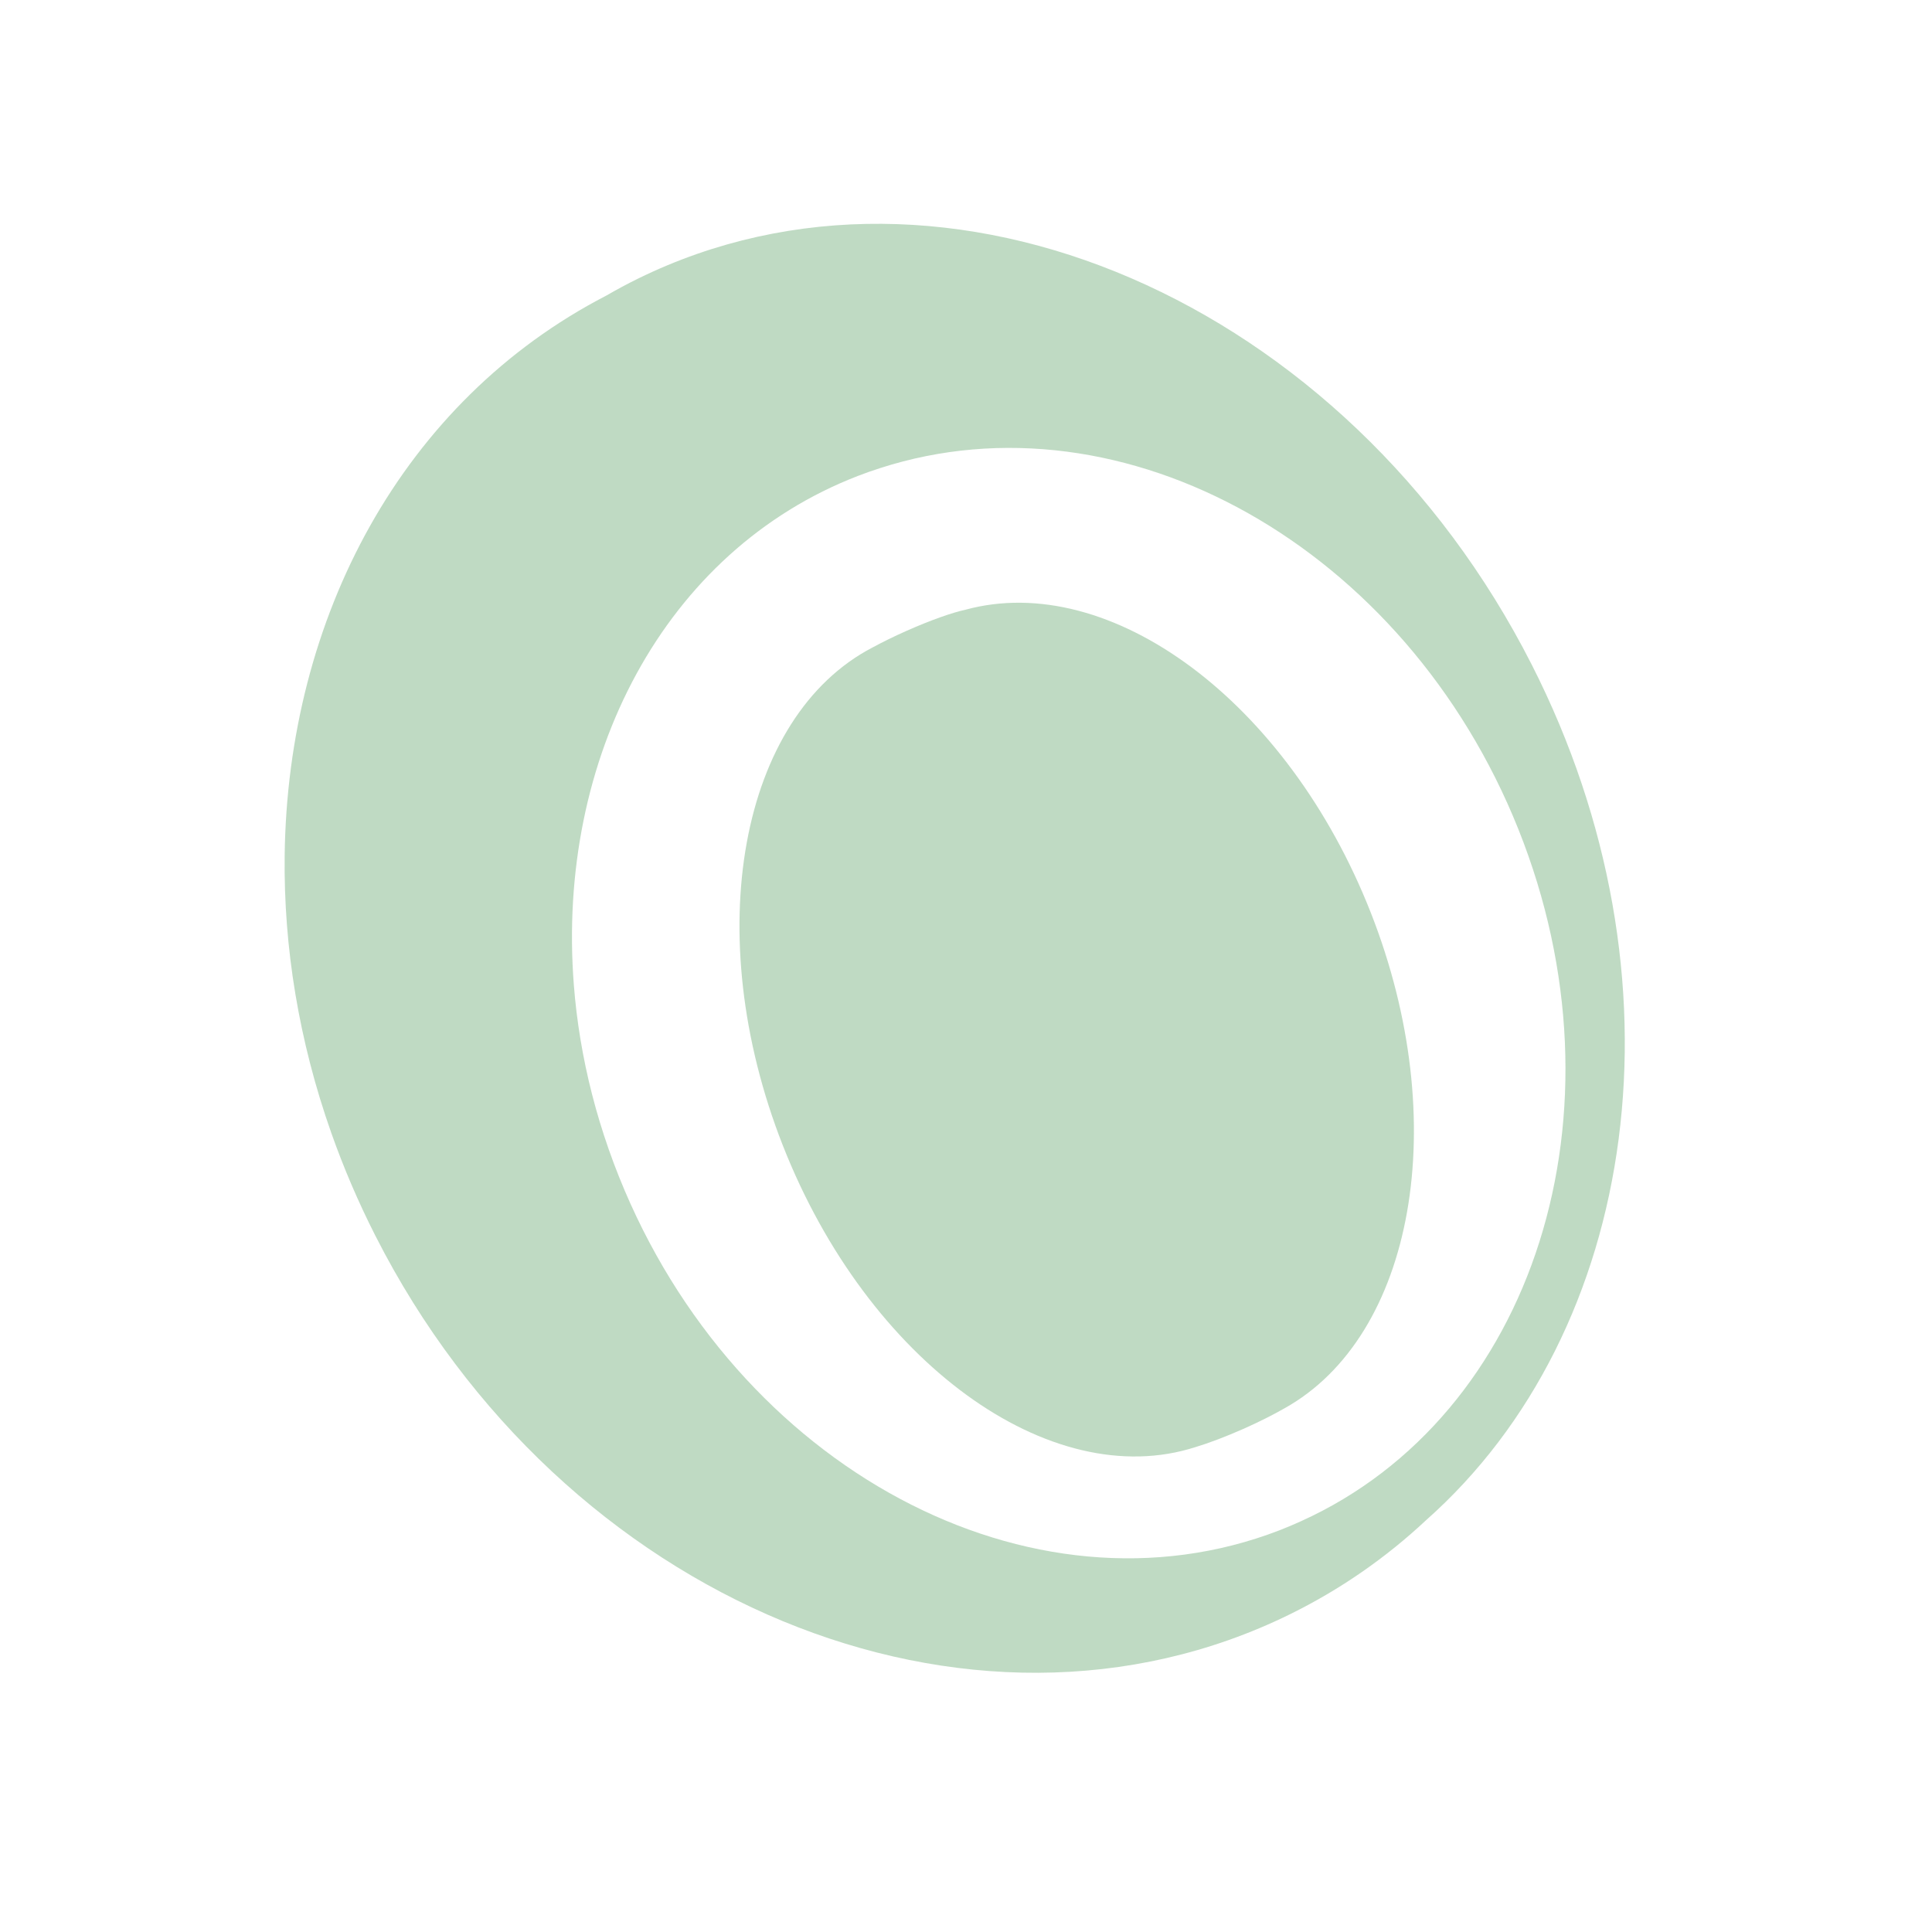 <?xml version="1.0" encoding="utf-8"?>
<!-- Generator: Adobe Illustrator 15.0.2, SVG Export Plug-In . SVG Version: 6.00 Build 0)  -->
<!DOCTYPE svg PUBLIC "-//W3C//DTD SVG 1.1//EN" "http://www.w3.org/Graphics/SVG/1.1/DTD/svg11.dtd">
<svg version="1.1" id="Calque_1" xmlns="http://www.w3.org/2000/svg" xmlns:xlink="http://www.w3.org/1999/xlink" x="0px" y="0px"
	 width="208px" height="208px" viewBox="0 0 208 208" enable-background="new 0 0 208 208" xml:space="preserve">
<path opacity="0.25" fill="#006E12" enable-background="new    " d="M103.953,65.64c-1.419,0.304-3.769,1.13-6.354,2.278
	C96.244,68.52,95,69.133,93.95,69.701c-14.262,7.411-18.655,30.75-9.665,53.633c9.153,23.287,28.777,37.484,44.412,32.464
	c1.392-0.414,3.23-1.108,5.207-1.981c1.688-0.752,3.203-1.52,4.386-2.199c13.917-7.744,18.159-30.786,9.294-53.35
	C138.621,75.457,119.516,61.409,103.953,65.64z"/>
<path opacity="0.25" fill="#006E12" enable-background="new    " d="M164.908,71.559c-19.936-39.25-63.015-57.859-96.22-41.562
	c-1.168,0.573-2.305,1.186-3.418,1.829C43.312,43.188,30.958,66.472,30.647,92.138c-0.015,1.222-0.002,2.45,0.038,3.682
	c0.04,1.231,0.108,2.468,0.203,3.708c0.191,2.48,0.493,4.972,0.909,7.471c0.417,2.497,0.945,5.001,1.59,7.5
	c0.645,2.5,1.405,4.996,2.283,7.481c1.317,3.729,2.899,7.432,4.753,11.08c19.996,39.369,64.061,57.612,98.42,40.75
	c5.489-2.697,10.396-6.127,14.685-10.142C176.509,143.307,182.049,105.295,164.908,71.559z M140.07,163.773
	c-0.764,0.347-1.531,0.674-2.319,0.979c-26.737,10.328-58.575-6.71-71.108-38.06c-0.392-0.979-0.76-1.961-1.105-2.944
	c-0.689-1.967-1.287-3.94-1.793-5.914c-1.012-3.946-1.662-7.894-1.965-11.79c-1.898-24.354,9.704-46.741,30.594-54.81
	c0.784-0.304,1.575-0.578,2.367-0.833c0,0,0.001,0,0.002-0.001c26.224-8.476,56.571,8.468,68.733,38.892
	C175.635,119.718,165.145,152.434,140.07,163.773z"/>
<g display="none">
	<g display="inline">
		<path fill="#FFFBFF" d="M102.5,27.748c-40.733,0-73.753,33.02-73.753,73.753c0,40.731,33.02,73.751,73.753,73.751
			c40.73,0,73.751-33.021,73.751-73.751C176.252,60.768,143.23,27.748,102.5,27.748z M102.5,171.676
			c-38.759,0-70.176-31.418-70.176-70.175c0-38.759,31.417-70.176,70.176-70.176c38.757,0,70.175,31.417,70.175,70.176
			C172.676,140.258,141.258,171.676,102.5,171.676z"/>
		<g>
			<path fill="#FFFBFF" d="M102.5,167.873c-36.599,0-66.374-29.775-66.374-66.373c0-36.599,29.774-66.374,66.374-66.374
				c36.598,0,66.373,29.774,66.373,66.374C168.873,138.098,139.098,167.873,102.5,167.873z M102.5,44.514
				c-31.424,0-56.987,25.563-56.987,56.987c0,31.422,25.563,56.987,56.987,56.987c31.422,0,56.984-25.564,56.984-56.987
				C159.484,70.077,133.923,44.514,102.5,44.514z"/>
		</g>
		<g>
			<path fill="#FFFBFF" d="M78.11,135.154l-28.815,17.41c11.235,11.799,35.626,20.896,53.206,20.896
				c17.628,0,42.069-9.138,53.31-20.997l-28.791-17.4c-6.873,5.027-15.347,8.008-24.519,8.008
				C93.385,143.07,84.962,140.129,78.11,135.154z"/>
			<path fill="#FFFBFF" d="M102.5,59.931c22.959,0,41.57,18.611,41.57,41.57c0,2.897-0.299,5.724-0.862,8.453l18.69,8.175
				c1.477-5.292,2.285-10.863,2.285-16.627c0-34.068-27.617-61.684-61.688-61.684c-34.068,0-61.684,27.616-61.684,61.684
				c0,5.813,0.821,11.428,2.323,16.758l18.685-8.171c-0.583-2.771-0.894-5.646-0.894-8.587
				C60.931,78.542,79.542,59.931,102.5,59.931z"/>
		</g>
	</g>
	<g display="inline">
		<path fill="#FFFBFF" d="M82.809,133.684c0,0-2.693-4.311-2.693-10.229s2.425-13.87,9.83-23.162
			c7.406-9.291,9.562-17.236,9.562-22.084S96.545,67.03,96.545,67.03s18.719,7.137,18.719,23.027
			c0,15.888-15.218,19.388-15.218,35.821c0,0,0,5.115,1.078,5.115C101.124,130.988,87.118,131.797,82.809,133.684z"/>
		<path fill="#FFFBFF" d="M104.354,130.854c0,0-3.896-14.938,10.91-24.908c0,0,13.063,9.434,7.271,27.199
			C122.535,133.145,115.264,130.988,104.354,130.854z"/>
		<path fill="#FFFBFF" d="M120.111,93.554c0,0,8.886,3.097,5.52,14.812C125.631,108.366,115.396,102.576,120.111,93.554z"/>
	</g>
</g>
<g display="none">
	<path display="inline" fill="#E8C6B0" d="M192.25,101.5c0-20.064-6.699-38.51-17.825-53.45c-1.259-1.96-2.694-3.793-4.315-5.449
		c-16.443-18.877-40.604-30.848-67.604-30.848c-35.61,0-66.308,20.773-80.805,50.835c-1.356,2.37-2.424,4.913-3.181,7.595
		c-3.654,9.766-5.766,20.279-5.766,31.316c0,49.567,40.183,89.746,89.751,89.746c4.31,0,8.513-0.431,12.649-1.039
		c0.066-0.009,0.139-0.021,0.203-0.029c0.75-0.108,1.52-0.173,2.268-0.3c0.025-0.018,0.063-0.042,0.104-0.059
		c0.043-0.01,0.08-0.01,0.115-0.021c-0.064,0.021-0.144,0.055-0.211,0.072c0.211-0.038,0.413-0.102,0.631-0.139
		c0.26-0.051,0.504-0.106,0.758-0.164C160.663,181.807,192.25,145.408,192.25,101.5z M111.725,122.607
		c-17.854,0-32.458,13.832-33.75,31.357c-0.044-0.009-0.083-0.021-0.127-0.025c-56.808-13.104-62.019-52.479-60.557-73.27
		c0.688,18.108,15.546,32.594,33.819,32.594c18.712,0,33.885-15.178,33.885-33.891c0-11.573-5.812-21.779-14.666-27.891
		c0.004-0.004,0.008-0.004,0.013-0.008c41.646-35.743,73.521-26.125,90.104-15.785c-4.418-2.108-9.346-3.32-14.562-3.32
		c-18.712,0-33.884,15.168-33.884,33.88s15.172,33.889,33.884,33.889c4.443,0,8.688-0.878,12.571-2.437l-0.014,0.029
		c18.045,46.016-3.971,72.805-25.943,85.499c7.971-6.201,13.111-15.861,13.111-26.737
		C145.609,137.779,130.438,122.607,111.725,122.607z"/>
</g>
</svg>
